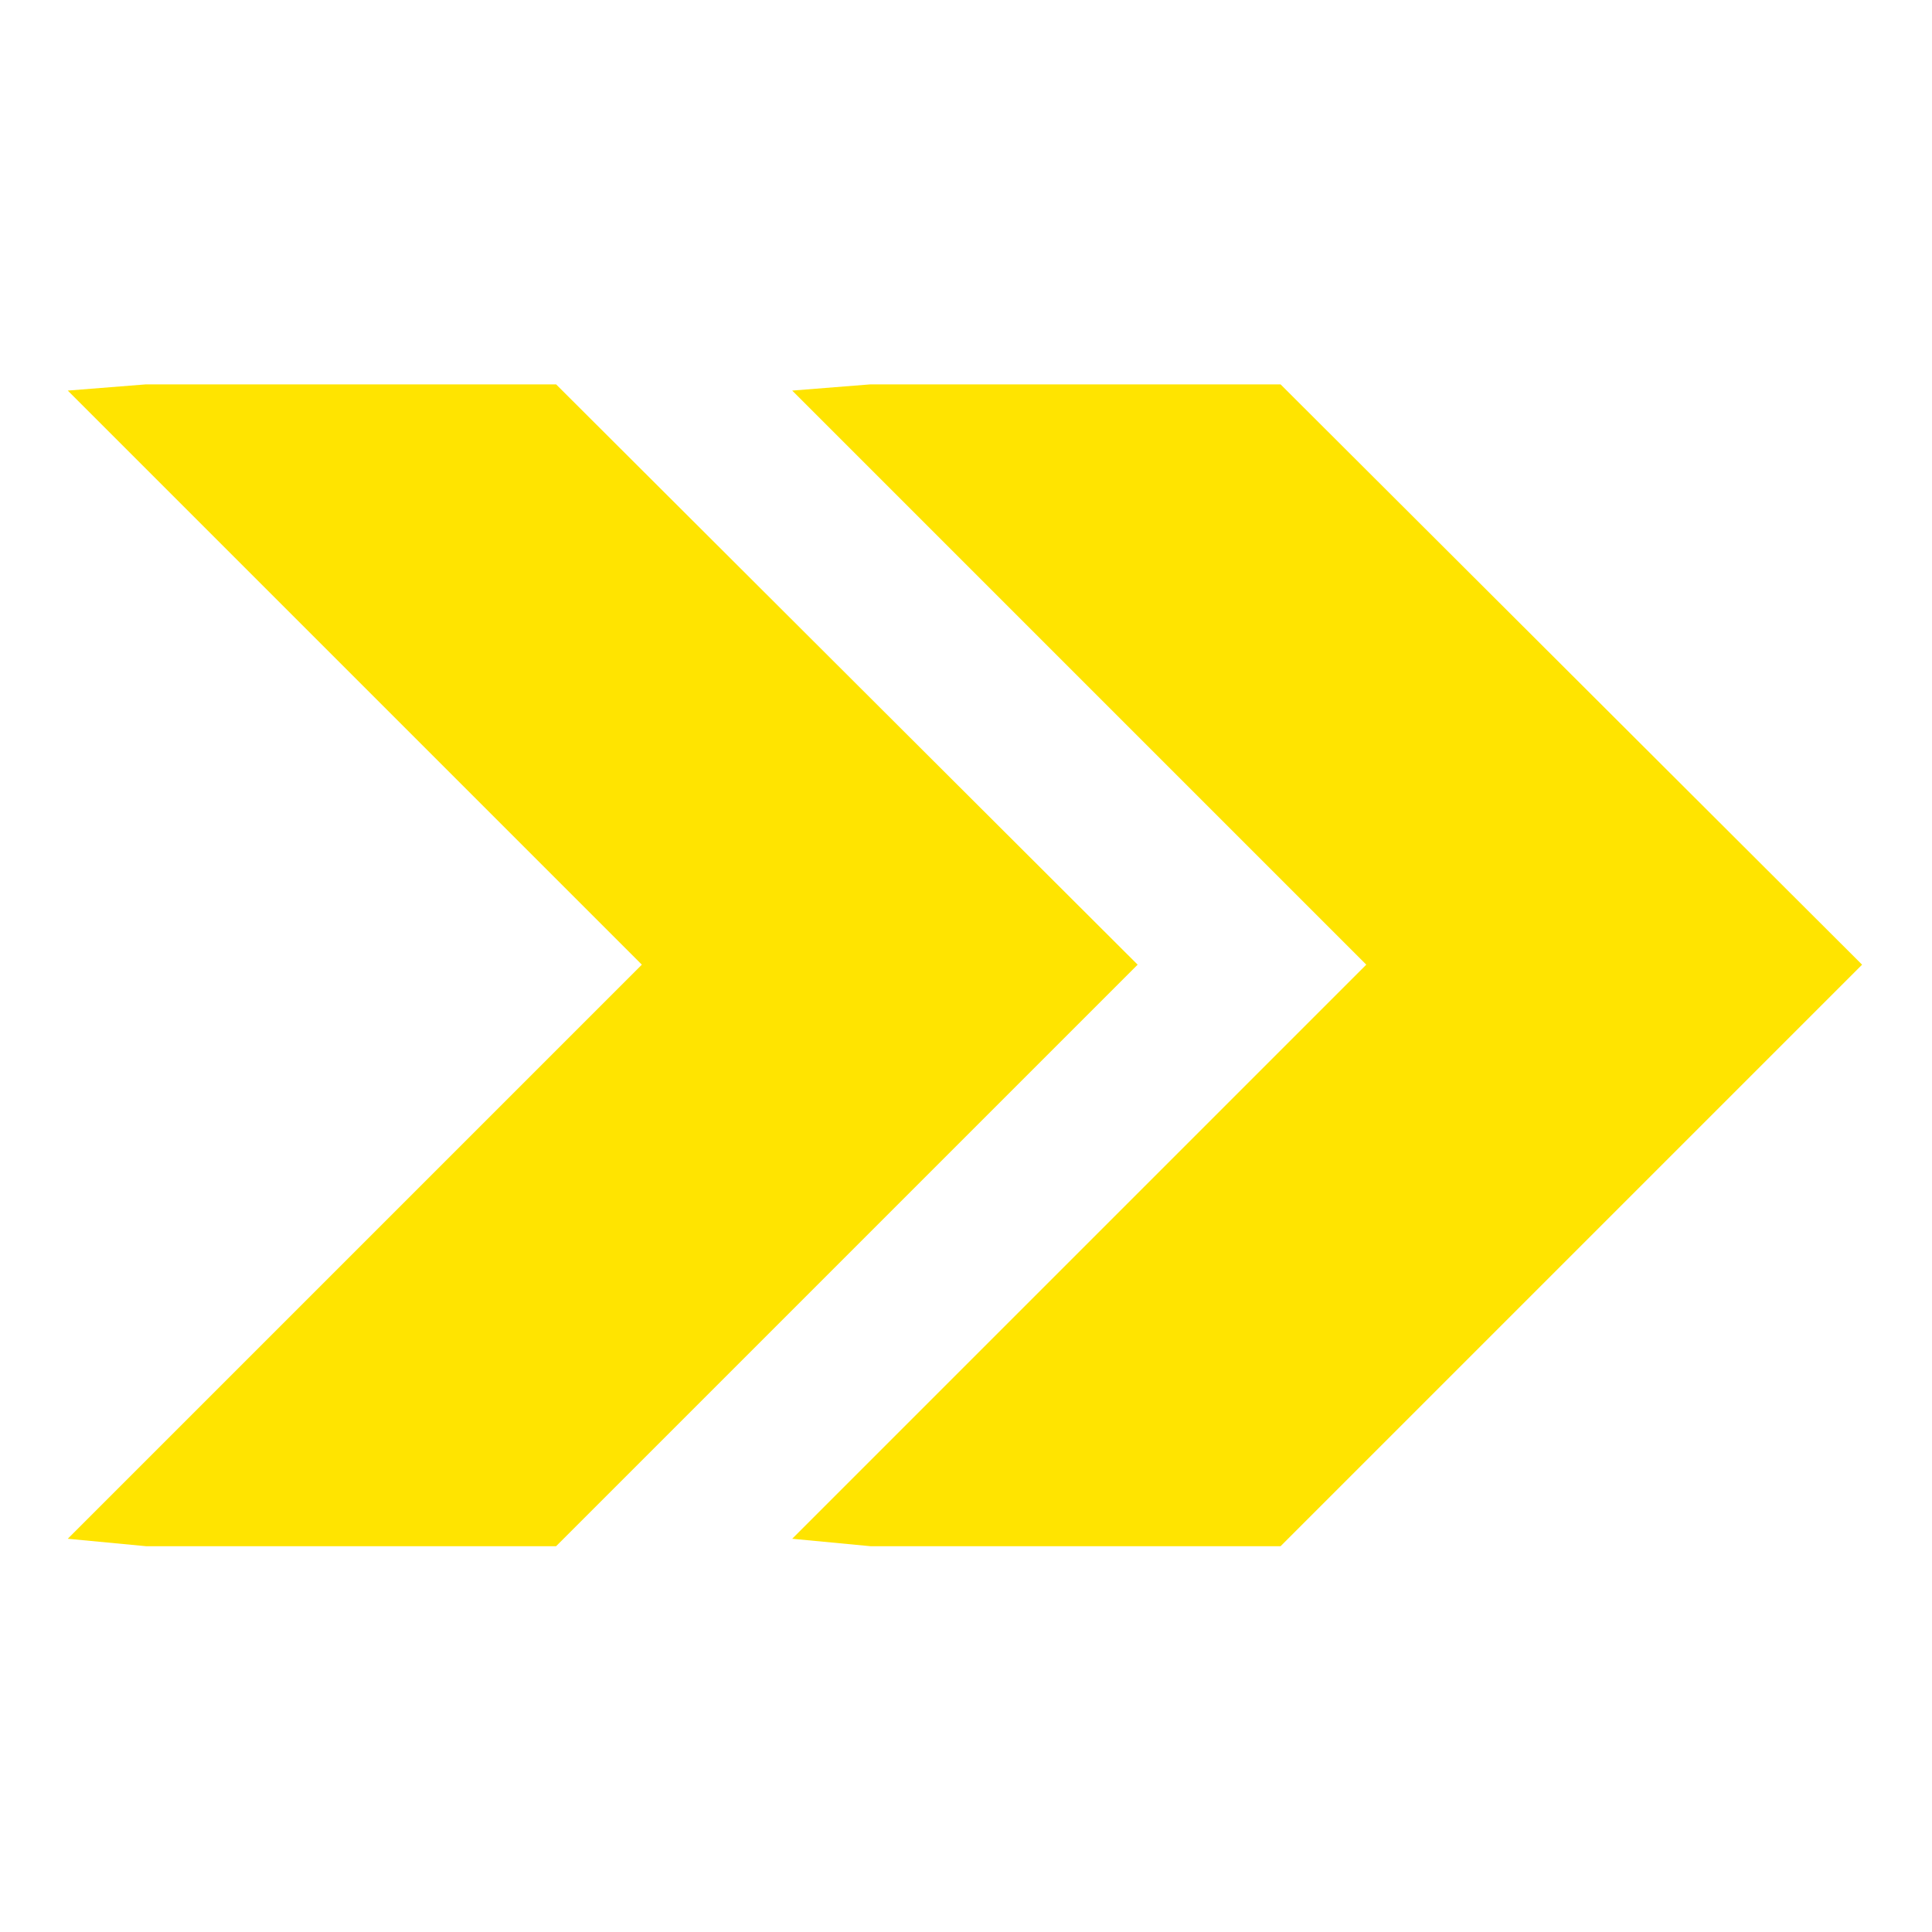 <svg xmlns="http://www.w3.org/2000/svg" xmlns:xlink="http://www.w3.org/1999/xlink" width="500" zoomAndPan="magnify" viewBox="0 0 375 375" height="500" preserveAspectRatio="xMidYMid meet" version="1.2"><defs><clipPath id="a28a83ba03"><path d="M 13.152 74 L 221 74 L 221 300.988 L 13.152 300.988 Z M 13.152 74 "/></clipPath><clipPath id="2b12e949d5"><path d="M 153 74 L 361.902 74 L 361.902 300.988 L 153 300.988 Z M 153 74 "/></clipPath></defs><g id="7065193dbc"><g clip-rule="nonzero" clip-path="url(#a28a83ba03)"><path style=" stroke:none;fill-rule:nonzero;fill:#ffe400;fill-opacity:1;" d="M 107.938 74.605 L 28.348 74.605 L 13.152 75.812 L 124.582 187.242 L 13.152 298.672 L 28.348 300.117 L 107.938 300.117 L 220.816 187.242 Z M 107.938 74.605 "/></g><g clip-rule="nonzero" clip-path="url(#2b12e949d5)"><path style=" stroke:none;fill-rule:nonzero;fill:#ffe400;fill-opacity:1;" d="M 248.555 74.605 L 168.961 74.605 L 153.766 75.812 L 265.195 187.242 L 153.766 298.672 L 168.961 300.117 L 248.555 300.117 L 361.43 187.242 Z M 248.555 74.605 "/></g></g></svg>